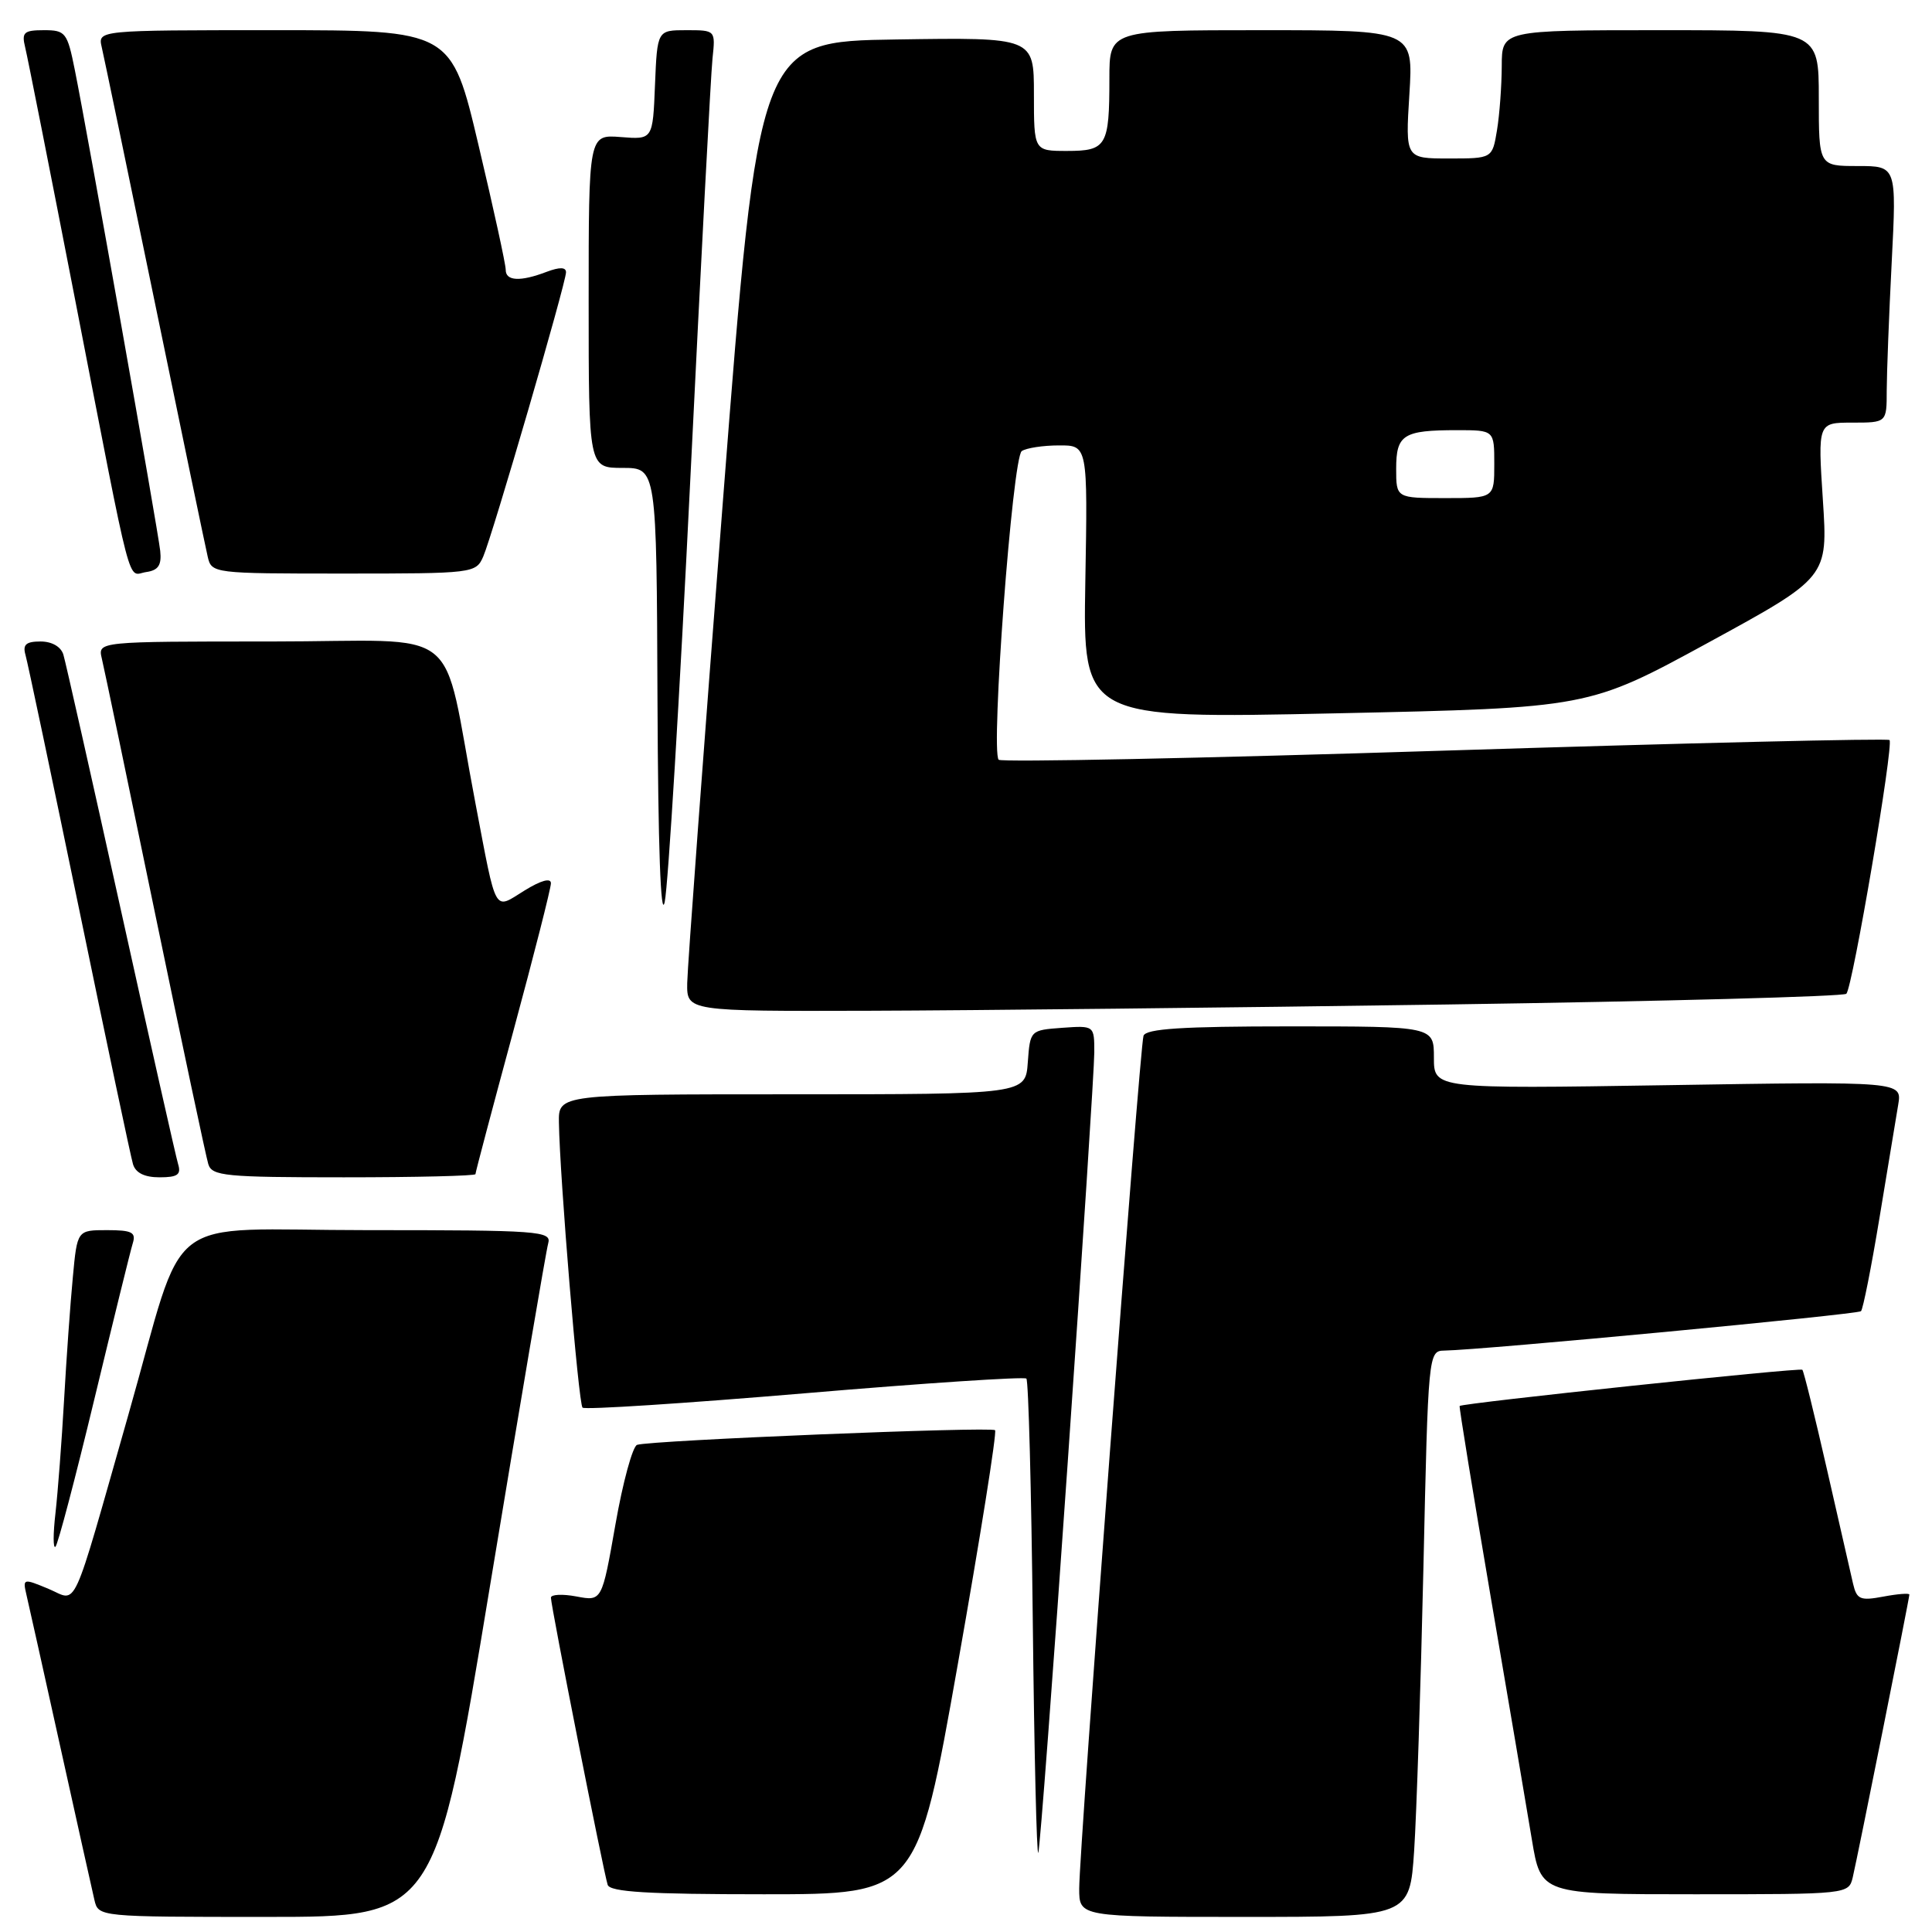 <?xml version="1.0" encoding="UTF-8" standalone="no"?>
<!DOCTYPE svg PUBLIC "-//W3C//DTD SVG 1.1//EN" "http://www.w3.org/Graphics/SVG/1.1/DTD/svg11.dtd" >
<svg xmlns="http://www.w3.org/2000/svg" xmlns:xlink="http://www.w3.org/1999/xlink" version="1.1" viewBox="0 0 256 256">
 <g >
 <path fill="currentColor"
d=" M 64.91 210.25 C 68.89 186.19 72.36 165.71 72.64 164.75 C 73.10 163.12 71.49 163.00 48.61 163.00 C 20.92 163.00 24.85 159.96 17.00 187.50 C 9.32 214.45 10.36 212.18 6.45 210.54 C 3.07 209.13 3.00 209.15 3.50 211.30 C 3.79 212.51 5.81 221.60 8.00 231.50 C 10.19 241.40 12.22 250.51 12.51 251.75 C 13.04 254.00 13.04 254.00 35.36 254.00 C 57.68 254.00 57.68 254.00 64.91 210.25 Z  M 187.38 245.25 C 187.70 240.44 188.25 223.56 188.61 207.75 C 189.24 179.31 189.27 179.00 191.37 178.96 C 196.44 178.88 246.16 174.17 246.59 173.74 C 246.86 173.48 247.96 167.92 249.04 161.38 C 250.12 154.85 251.24 148.10 251.52 146.39 C 252.04 143.29 252.04 143.29 221.02 143.79 C 190.00 144.28 190.00 144.28 190.00 140.14 C 190.00 136.00 190.00 136.00 170.97 136.00 C 156.63 136.00 151.84 136.31 151.52 137.25 C 151.01 138.79 143.00 245.04 143.00 250.25 C 143.00 254.00 143.00 254.00 164.89 254.00 C 186.79 254.00 186.79 254.00 187.38 245.25 Z  M 126.92 220.49 C 129.89 203.71 132.11 189.77 131.85 189.51 C 131.34 189.01 86.22 190.85 84.42 191.45 C 83.83 191.64 82.53 196.39 81.55 201.99 C 79.76 212.18 79.76 212.18 76.38 211.54 C 74.52 211.19 73.00 211.27 73.00 211.70 C 72.99 212.77 79.99 248.16 80.52 249.75 C 80.84 250.70 85.88 251.00 101.23 251.00 C 121.52 251.00 121.52 251.00 126.92 220.49 Z  M 245.50 248.75 C 246.16 245.95 253.00 211.80 253.00 211.29 C 253.00 211.08 251.45 211.20 249.54 211.56 C 246.49 212.13 246.03 211.94 245.54 209.85 C 245.24 208.56 243.68 201.72 242.07 194.65 C 240.46 187.59 239.00 181.67 238.82 181.50 C 238.50 181.19 193.71 185.92 193.41 186.30 C 193.32 186.41 195.17 197.75 197.51 211.50 C 199.86 225.25 202.32 239.76 202.98 243.75 C 204.18 251.00 204.18 251.00 224.57 251.00 C 244.89 251.00 244.96 250.99 245.50 248.75 Z  M 141.48 193.76 C 143.42 165.85 145.00 141.41 145.00 139.45 C 145.00 135.89 145.00 135.89 140.75 136.19 C 136.52 136.50 136.50 136.52 136.19 140.75 C 135.89 145.00 135.89 145.00 104.94 145.00 C 74.00 145.00 74.00 145.00 74.06 148.75 C 74.17 155.98 76.65 185.99 77.19 186.52 C 77.49 186.82 90.73 185.96 106.61 184.62 C 122.50 183.27 135.72 182.40 136.00 182.67 C 136.28 182.94 136.66 197.41 136.85 214.83 C 137.04 232.25 137.37 246.05 137.58 245.50 C 137.79 244.95 139.55 221.66 141.48 193.76 Z  M 12.49 185.45 C 15.00 175.03 17.29 165.71 17.59 164.75 C 18.05 163.29 17.49 163.00 14.18 163.00 C 10.23 163.00 10.23 163.00 9.65 169.25 C 9.32 172.69 8.80 180.00 8.49 185.50 C 8.18 191.00 7.66 197.75 7.35 200.50 C 7.03 203.25 7.03 205.25 7.35 204.95 C 7.67 204.65 9.98 195.88 12.49 185.45 Z  M 23.60 154.25 C 23.31 153.29 19.89 138.10 16.00 120.50 C 12.11 102.90 8.69 87.71 8.40 86.75 C 8.08 85.69 6.88 85.00 5.37 85.00 C 3.46 85.00 2.99 85.41 3.37 86.75 C 3.65 87.71 6.85 102.90 10.49 120.50 C 14.12 138.10 17.33 153.29 17.62 154.25 C 17.96 155.41 19.14 156.00 21.13 156.00 C 23.53 156.00 24.03 155.65 23.60 154.25 Z  M 63.00 155.58 C 63.00 155.34 65.25 146.85 68.00 136.70 C 70.75 126.54 73.00 117.70 73.00 117.04 C 73.00 116.29 71.69 116.65 69.50 118.00 C 65.38 120.55 65.85 121.39 63.01 106.50 C 58.35 82.14 61.96 85.00 35.91 85.00 C 12.96 85.00 12.96 85.00 13.49 87.25 C 13.79 88.49 16.96 103.67 20.54 121.00 C 24.13 138.32 27.30 153.29 27.60 154.25 C 28.08 155.83 29.84 156.00 45.57 156.00 C 55.16 156.00 63.00 155.81 63.00 155.58 Z  M 191.75 133.10 C 220.48 132.68 244.29 132.04 244.65 131.68 C 245.48 130.86 250.95 98.67 250.37 98.06 C 250.14 97.82 223.63 98.45 191.46 99.46 C 159.29 100.48 132.69 101.02 132.33 100.67 C 131.25 99.58 134.16 60.57 135.39 59.77 C 136.00 59.36 138.22 59.02 140.31 59.02 C 144.13 59.00 144.13 59.00 143.81 77.12 C 143.50 95.24 143.50 95.24 177.00 94.52 C 210.50 93.80 210.50 93.80 226.36 85.15 C 242.21 76.50 242.21 76.50 241.54 66.25 C 240.87 56.00 240.87 56.00 245.43 56.00 C 250.00 56.00 250.00 56.00 250.00 51.75 C 250.01 49.41 250.30 41.76 250.66 34.75 C 251.31 22.00 251.31 22.00 246.15 22.00 C 241.00 22.00 241.00 22.00 241.00 13.00 C 241.00 4.00 241.00 4.00 220.00 4.00 C 199.00 4.00 199.00 4.00 198.99 8.75 C 198.98 11.36 198.70 15.19 198.36 17.25 C 197.74 21.00 197.74 21.00 191.98 21.00 C 186.22 21.00 186.22 21.00 186.75 12.50 C 187.28 4.00 187.28 4.00 167.14 4.00 C 147.00 4.00 147.00 4.00 147.00 10.42 C 147.00 19.35 146.62 20.00 141.39 20.00 C 137.00 20.00 137.00 20.00 137.00 12.48 C 137.00 4.95 137.00 4.95 118.76 5.23 C 100.52 5.50 100.52 5.50 95.82 66.00 C 93.23 99.28 91.09 128.19 91.06 130.25 C 91.00 134.00 91.00 134.00 115.25 133.93 C 128.59 133.89 163.01 133.52 191.75 133.10 Z  M 91.47 63.50 C 92.87 34.90 94.19 9.81 94.41 7.75 C 94.81 4.00 94.81 4.00 90.95 4.00 C 87.09 4.00 87.09 4.00 86.79 11.25 C 86.50 18.50 86.50 18.50 82.25 18.16 C 78.00 17.83 78.00 17.83 78.00 39.91 C 78.00 62.00 78.00 62.00 82.50 62.00 C 87.00 62.00 87.00 62.00 87.12 92.75 C 87.20 112.14 87.55 122.02 88.08 119.50 C 88.54 117.30 90.07 92.10 91.47 63.50 Z  M 21.23 73.00 C 20.93 70.20 11.56 17.41 9.91 9.25 C 8.92 4.30 8.68 4.00 5.82 4.00 C 3.17 4.00 2.85 4.29 3.33 6.25 C 3.64 7.49 6.64 22.67 10.01 40.00 C 17.71 79.60 16.81 76.17 19.37 75.80 C 20.98 75.57 21.43 74.89 21.23 73.00 Z  M 64.03 73.75 C 65.25 70.95 75.00 37.48 75.00 36.08 C 75.00 35.39 74.16 35.37 72.43 36.02 C 68.95 37.35 67.00 37.25 67.01 35.75 C 67.02 35.06 65.40 27.64 63.41 19.25 C 59.81 4.00 59.81 4.00 36.38 4.00 C 12.96 4.00 12.96 4.00 13.48 6.25 C 13.77 7.49 16.93 22.67 20.50 40.00 C 24.07 57.33 27.23 72.51 27.52 73.75 C 28.03 75.98 28.21 76.00 45.54 76.00 C 62.73 76.00 63.06 75.96 64.03 73.75 Z  M 185.00 62.11 C 185.00 57.59 185.93 57.00 193.08 57.00 C 198.00 57.00 198.00 57.00 198.00 61.50 C 198.00 66.00 198.00 66.00 191.50 66.00 C 185.00 66.00 185.00 66.00 185.00 62.11 Z "/>
</g>
</svg>